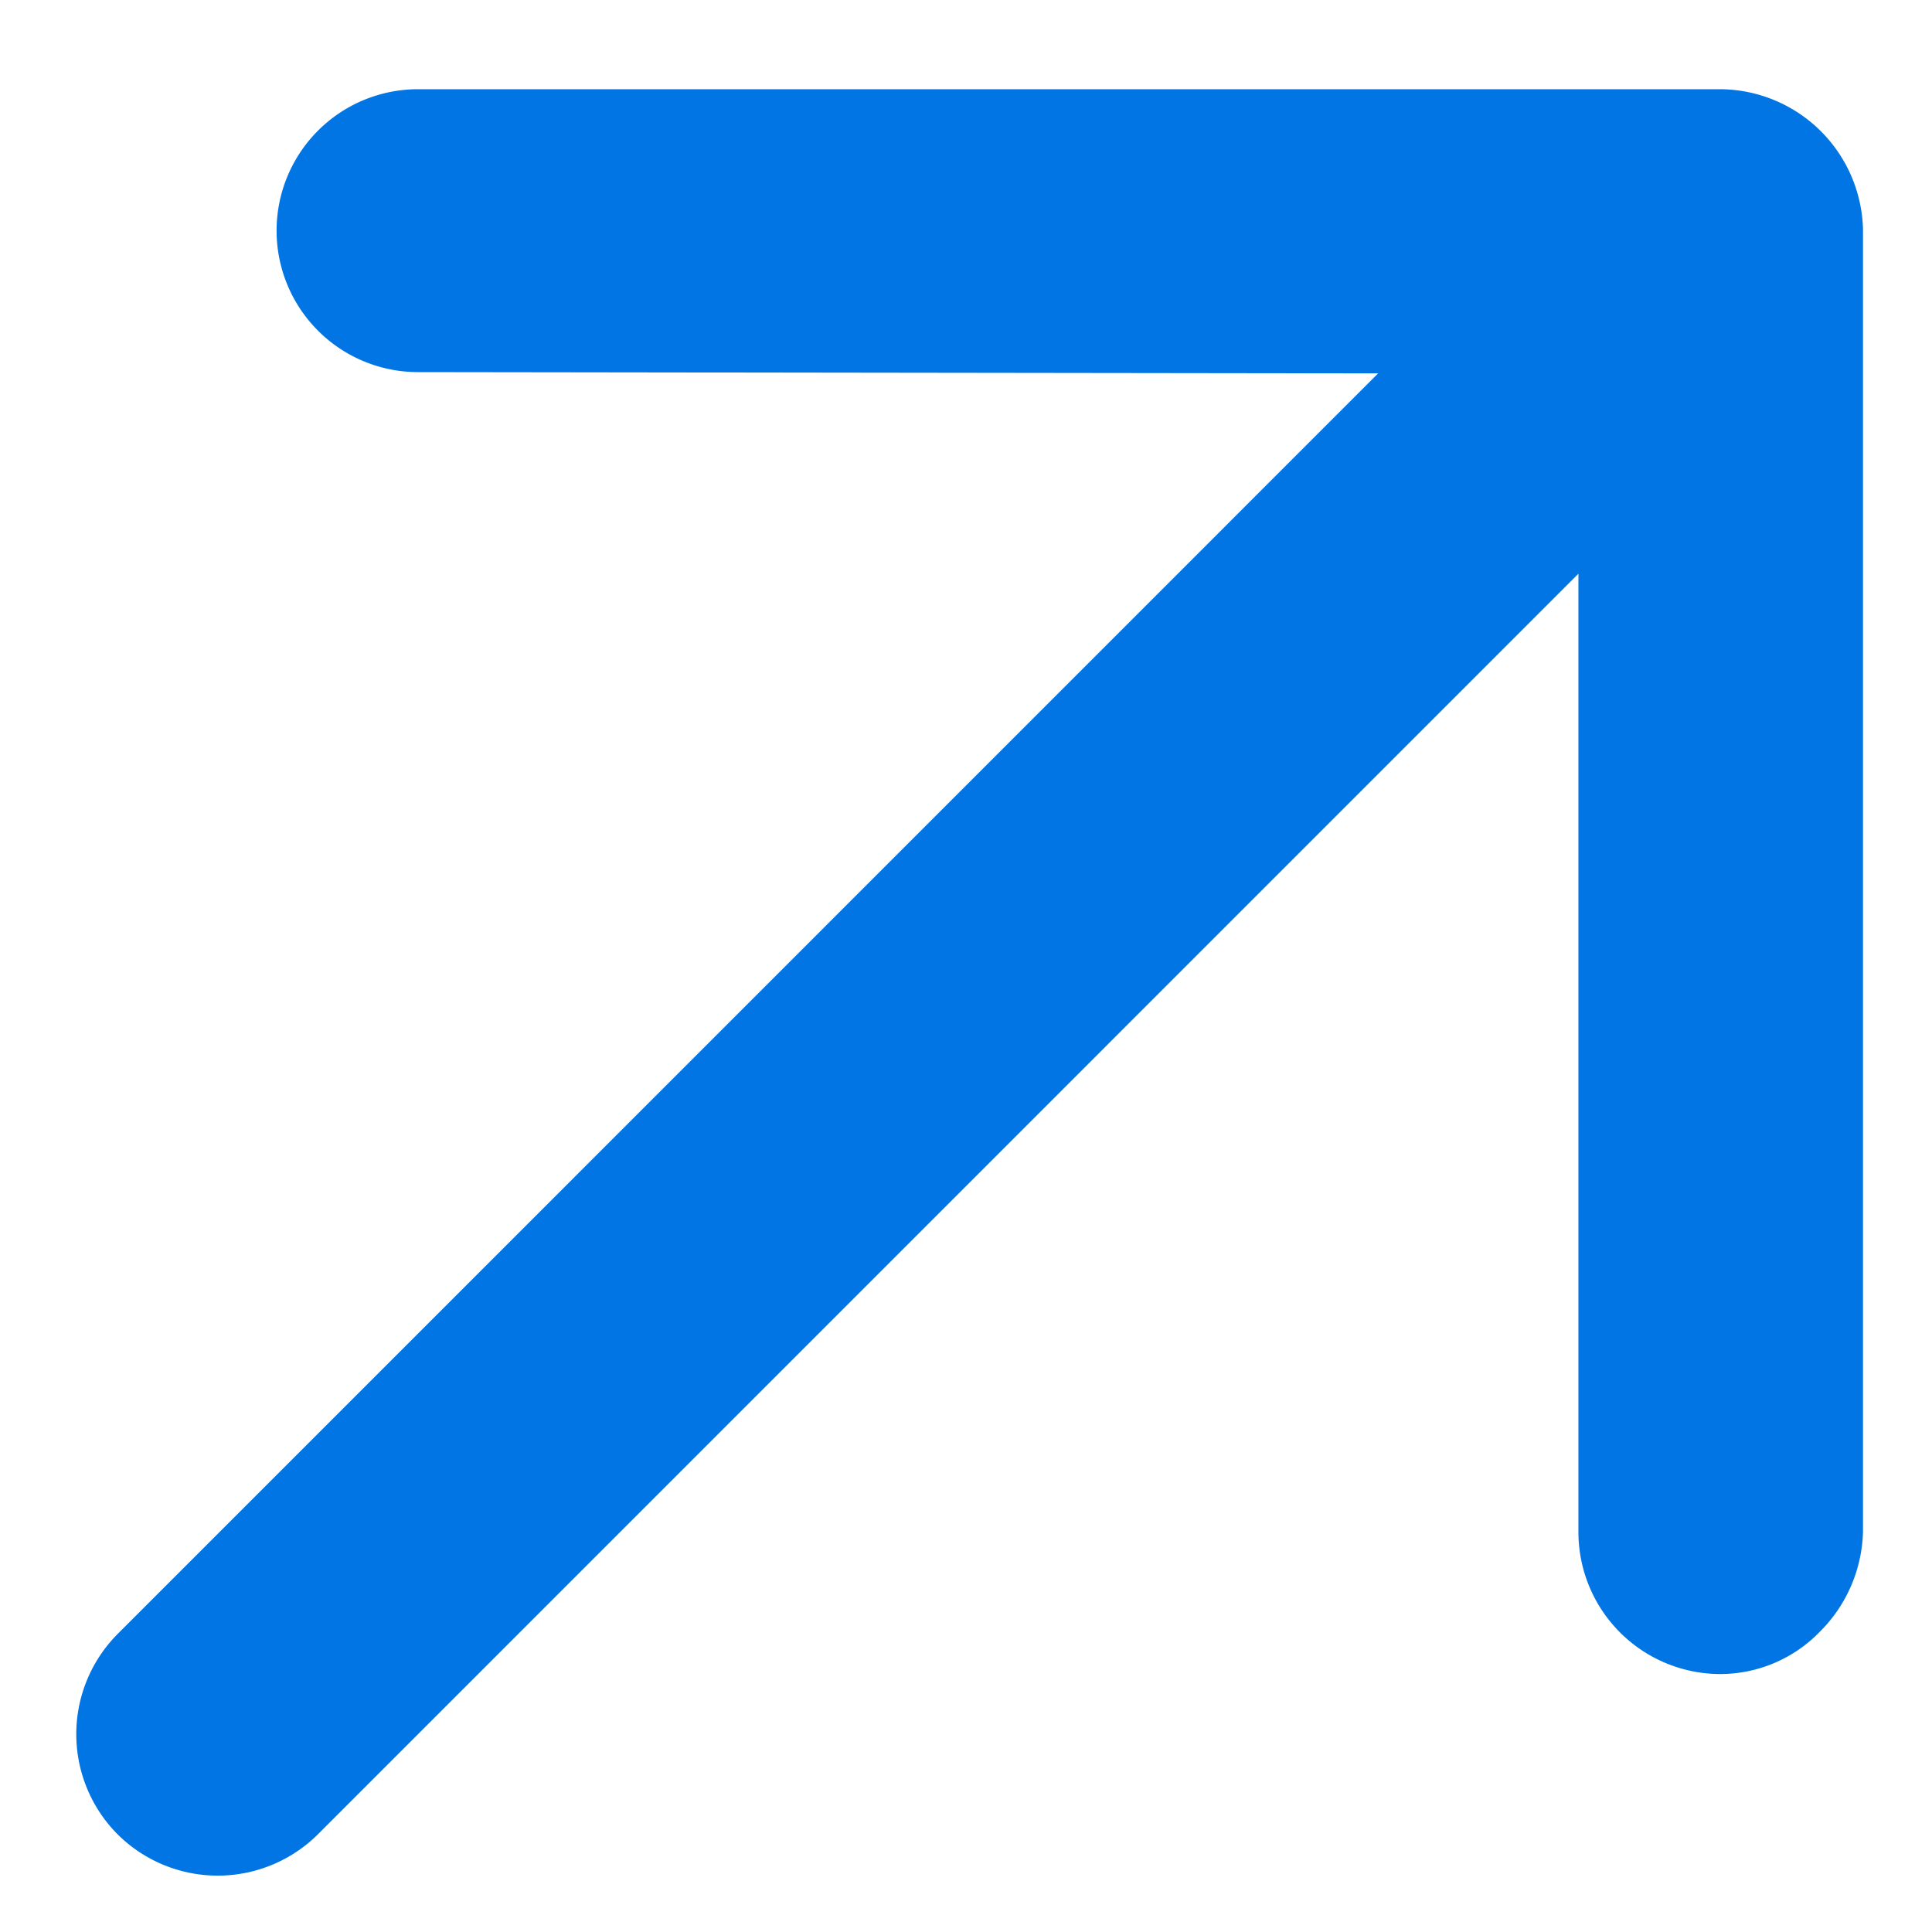 <svg id="Calque_1" data-name="Calque 1" xmlns="http://www.w3.org/2000/svg" viewBox="0 0 196 196"><path d="M11.93,186.09a14.41,14.41,0,0,0,20.32,0L160.13,58.2v97.28a14.41,14.41,0,0,0,14.35,14.35,14.09,14.09,0,0,0,10.16-4.31A14.84,14.84,0,0,0,189,155.36V23.28A14.58,14.58,0,0,0,174.48,9.05H42.41a14.35,14.35,0,1,0,0,28.7l97.4.13L11.93,165.77A14.41,14.41,0,0,0,11.93,186.09Z" fill="#0075e3"/></svg>
